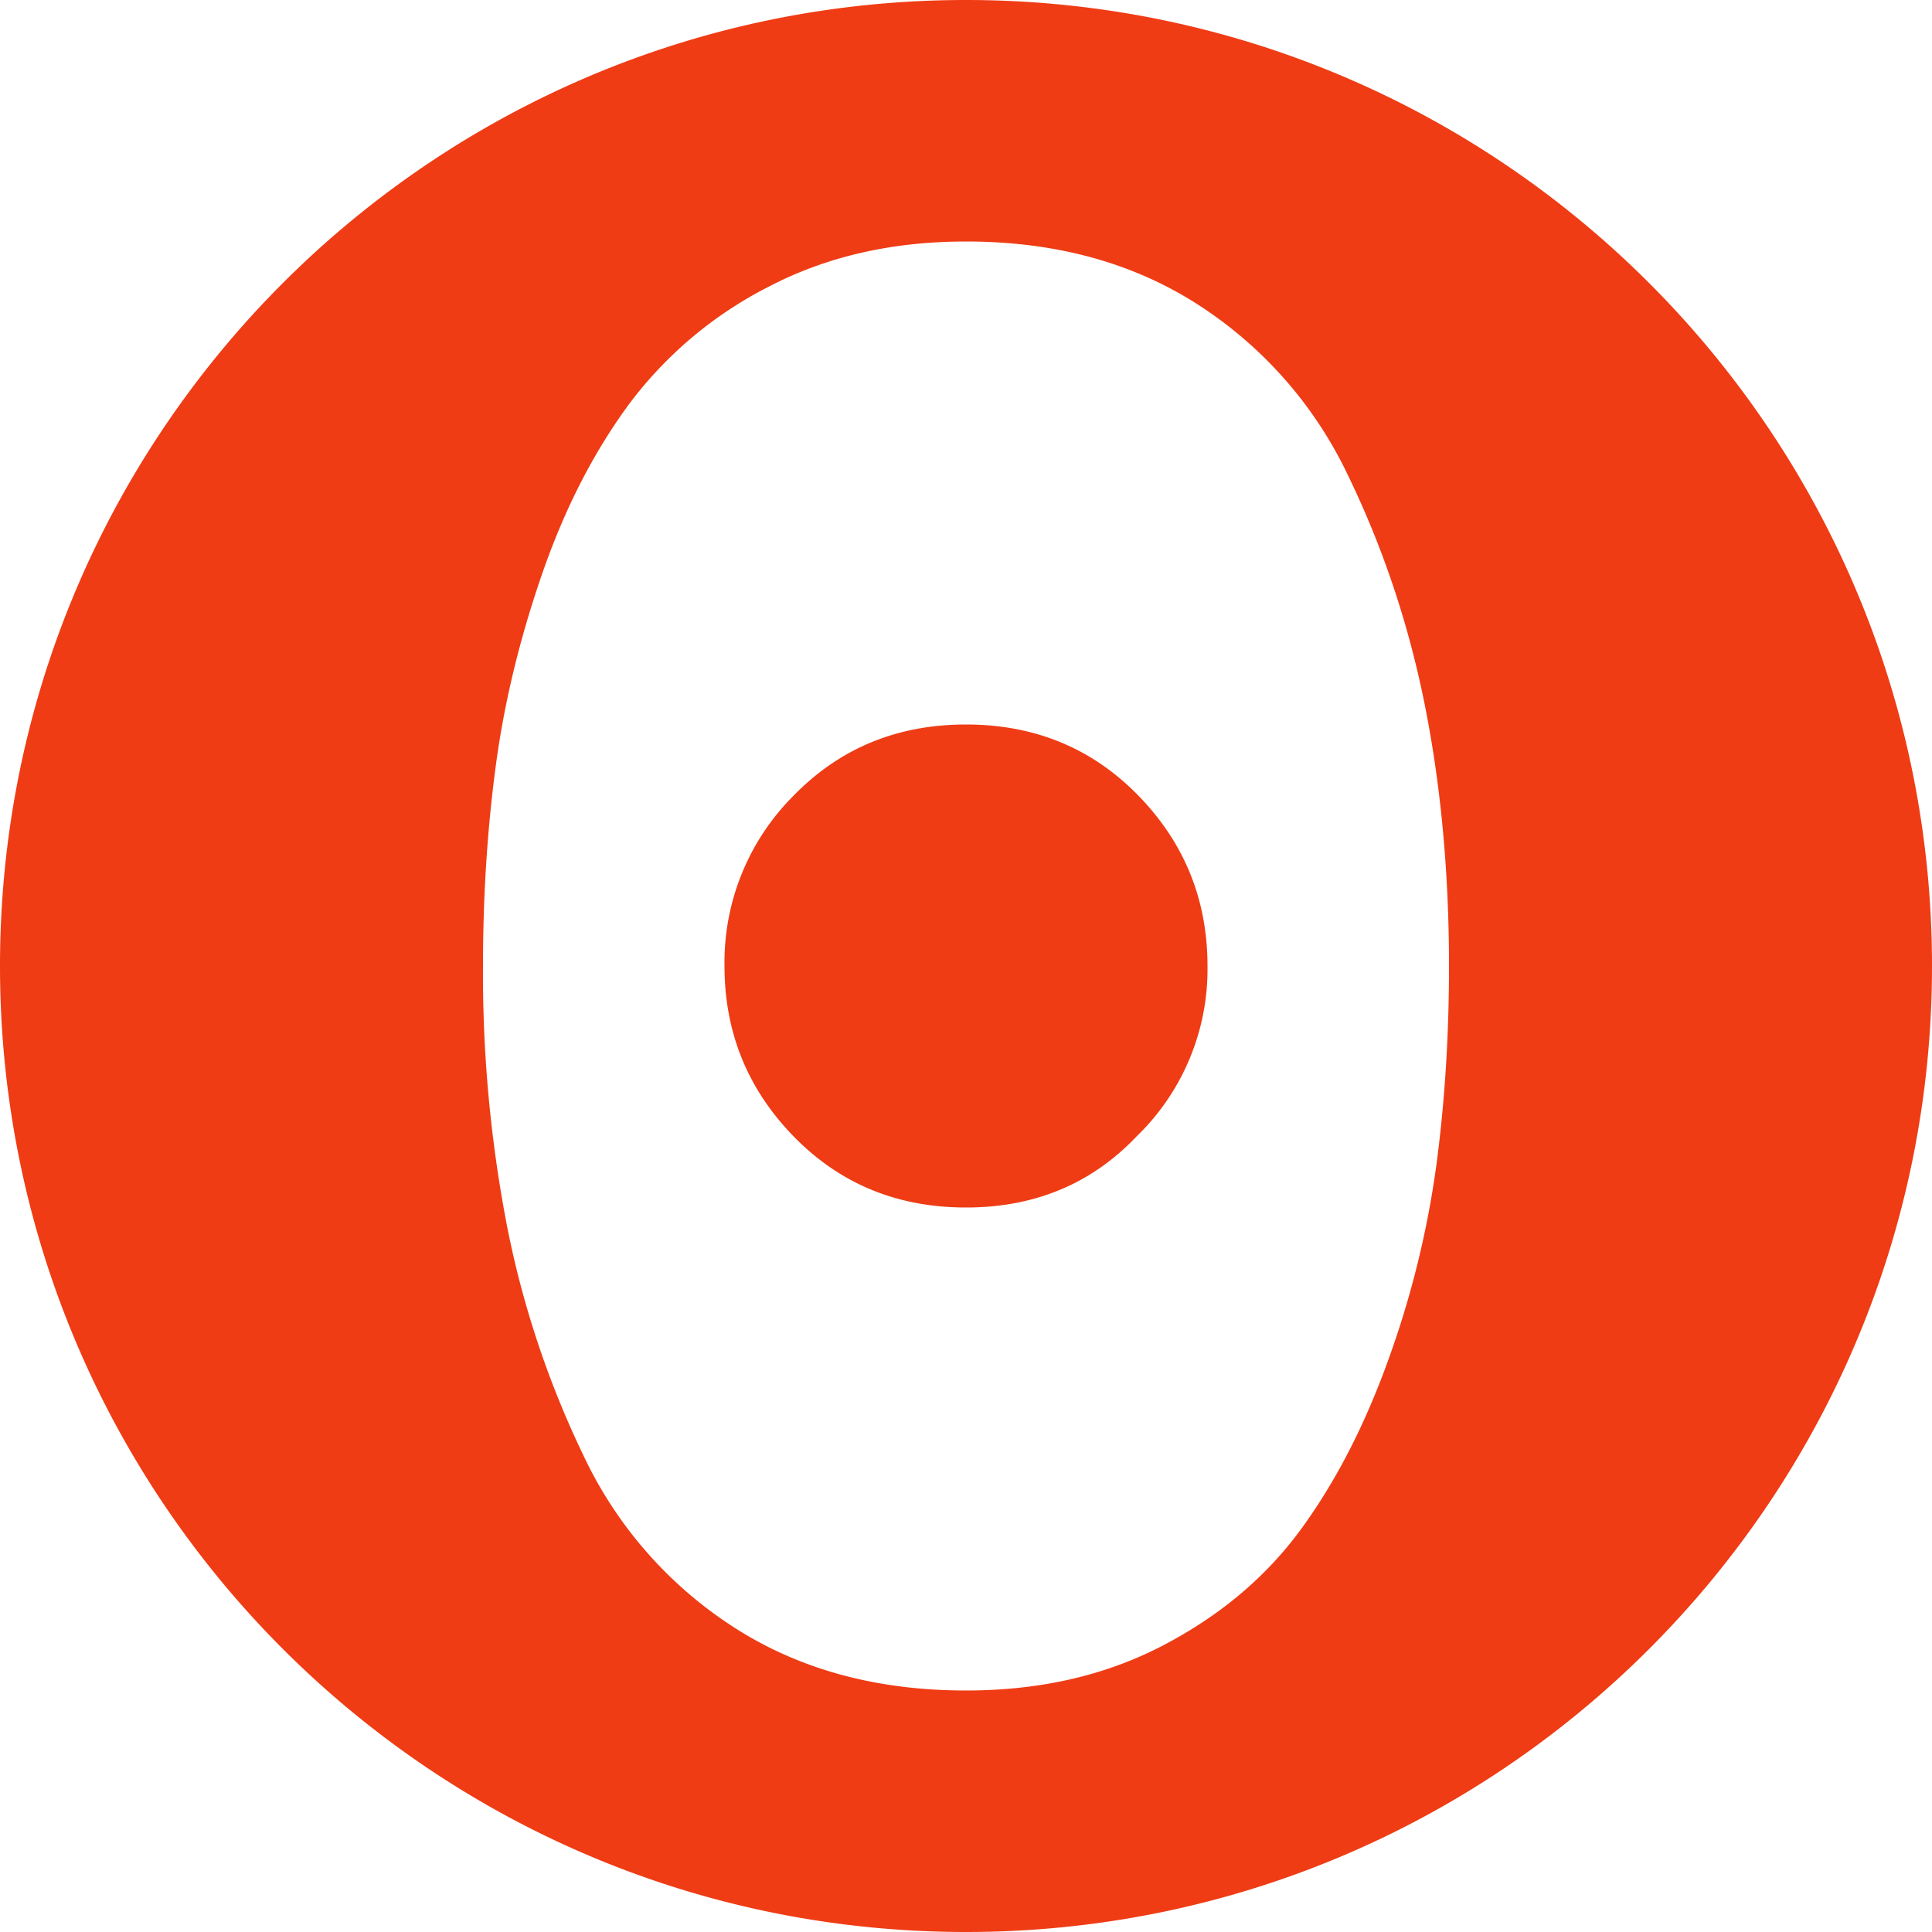 <svg xmlns="http://www.w3.org/2000/svg" fill="#ef3c15" role="img" viewBox="0 0 24 24" class="black" aria-label="Observable" style="height: 18px; width: 18px;">
    <path d="M12 21c-1.108 0-2.068-.261-2.88-.783a5.137 5.137 0 0 1-1.867-2.126 11.821 11.821 0 0 1-.952-2.847A16.523 16.523 0 0 1 6 12c0-.862.052-1.686.157-2.474.104-.787.297-1.587.578-2.399.281-.812.643-1.516 1.084-2.113a4.987 4.987 0 0 1 1.735-1.455C10.27 3.186 11.084 3 12 3c1.108 0 2.068.261 2.88.783a5.137 5.137 0 0 1 1.867 2.126c.434.895.751 1.844.952 2.847.2 1.002.301 2.084.301 3.244 0 .862-.052 1.686-.157 2.474a11.76 11.76 0 0 1-.59 2.399c-.29.812-.65 1.516-1.084 2.113-.434.597-1.008 1.082-1.723 1.455-.715.373-1.53.559-2.446.559zm2.118-6.882A2.888 2.888 0 0 0 15 12c0-.824-.287-1.53-.86-2.118C13.566 9.294 12.853 9 12 9c-.853 0-1.566.294-2.14.882A2.925 2.925 0 0 0 9 12c0 .824.287 1.53.86 2.118.574.588 1.287.882 2.14.882.853 0 1.559-.294 2.118-.882zM12 24c6.627 0 12-5.373 12-12S18.627 0 12 0 0 5.373 0 12s5.373 12 12 12z"></path>
</svg>